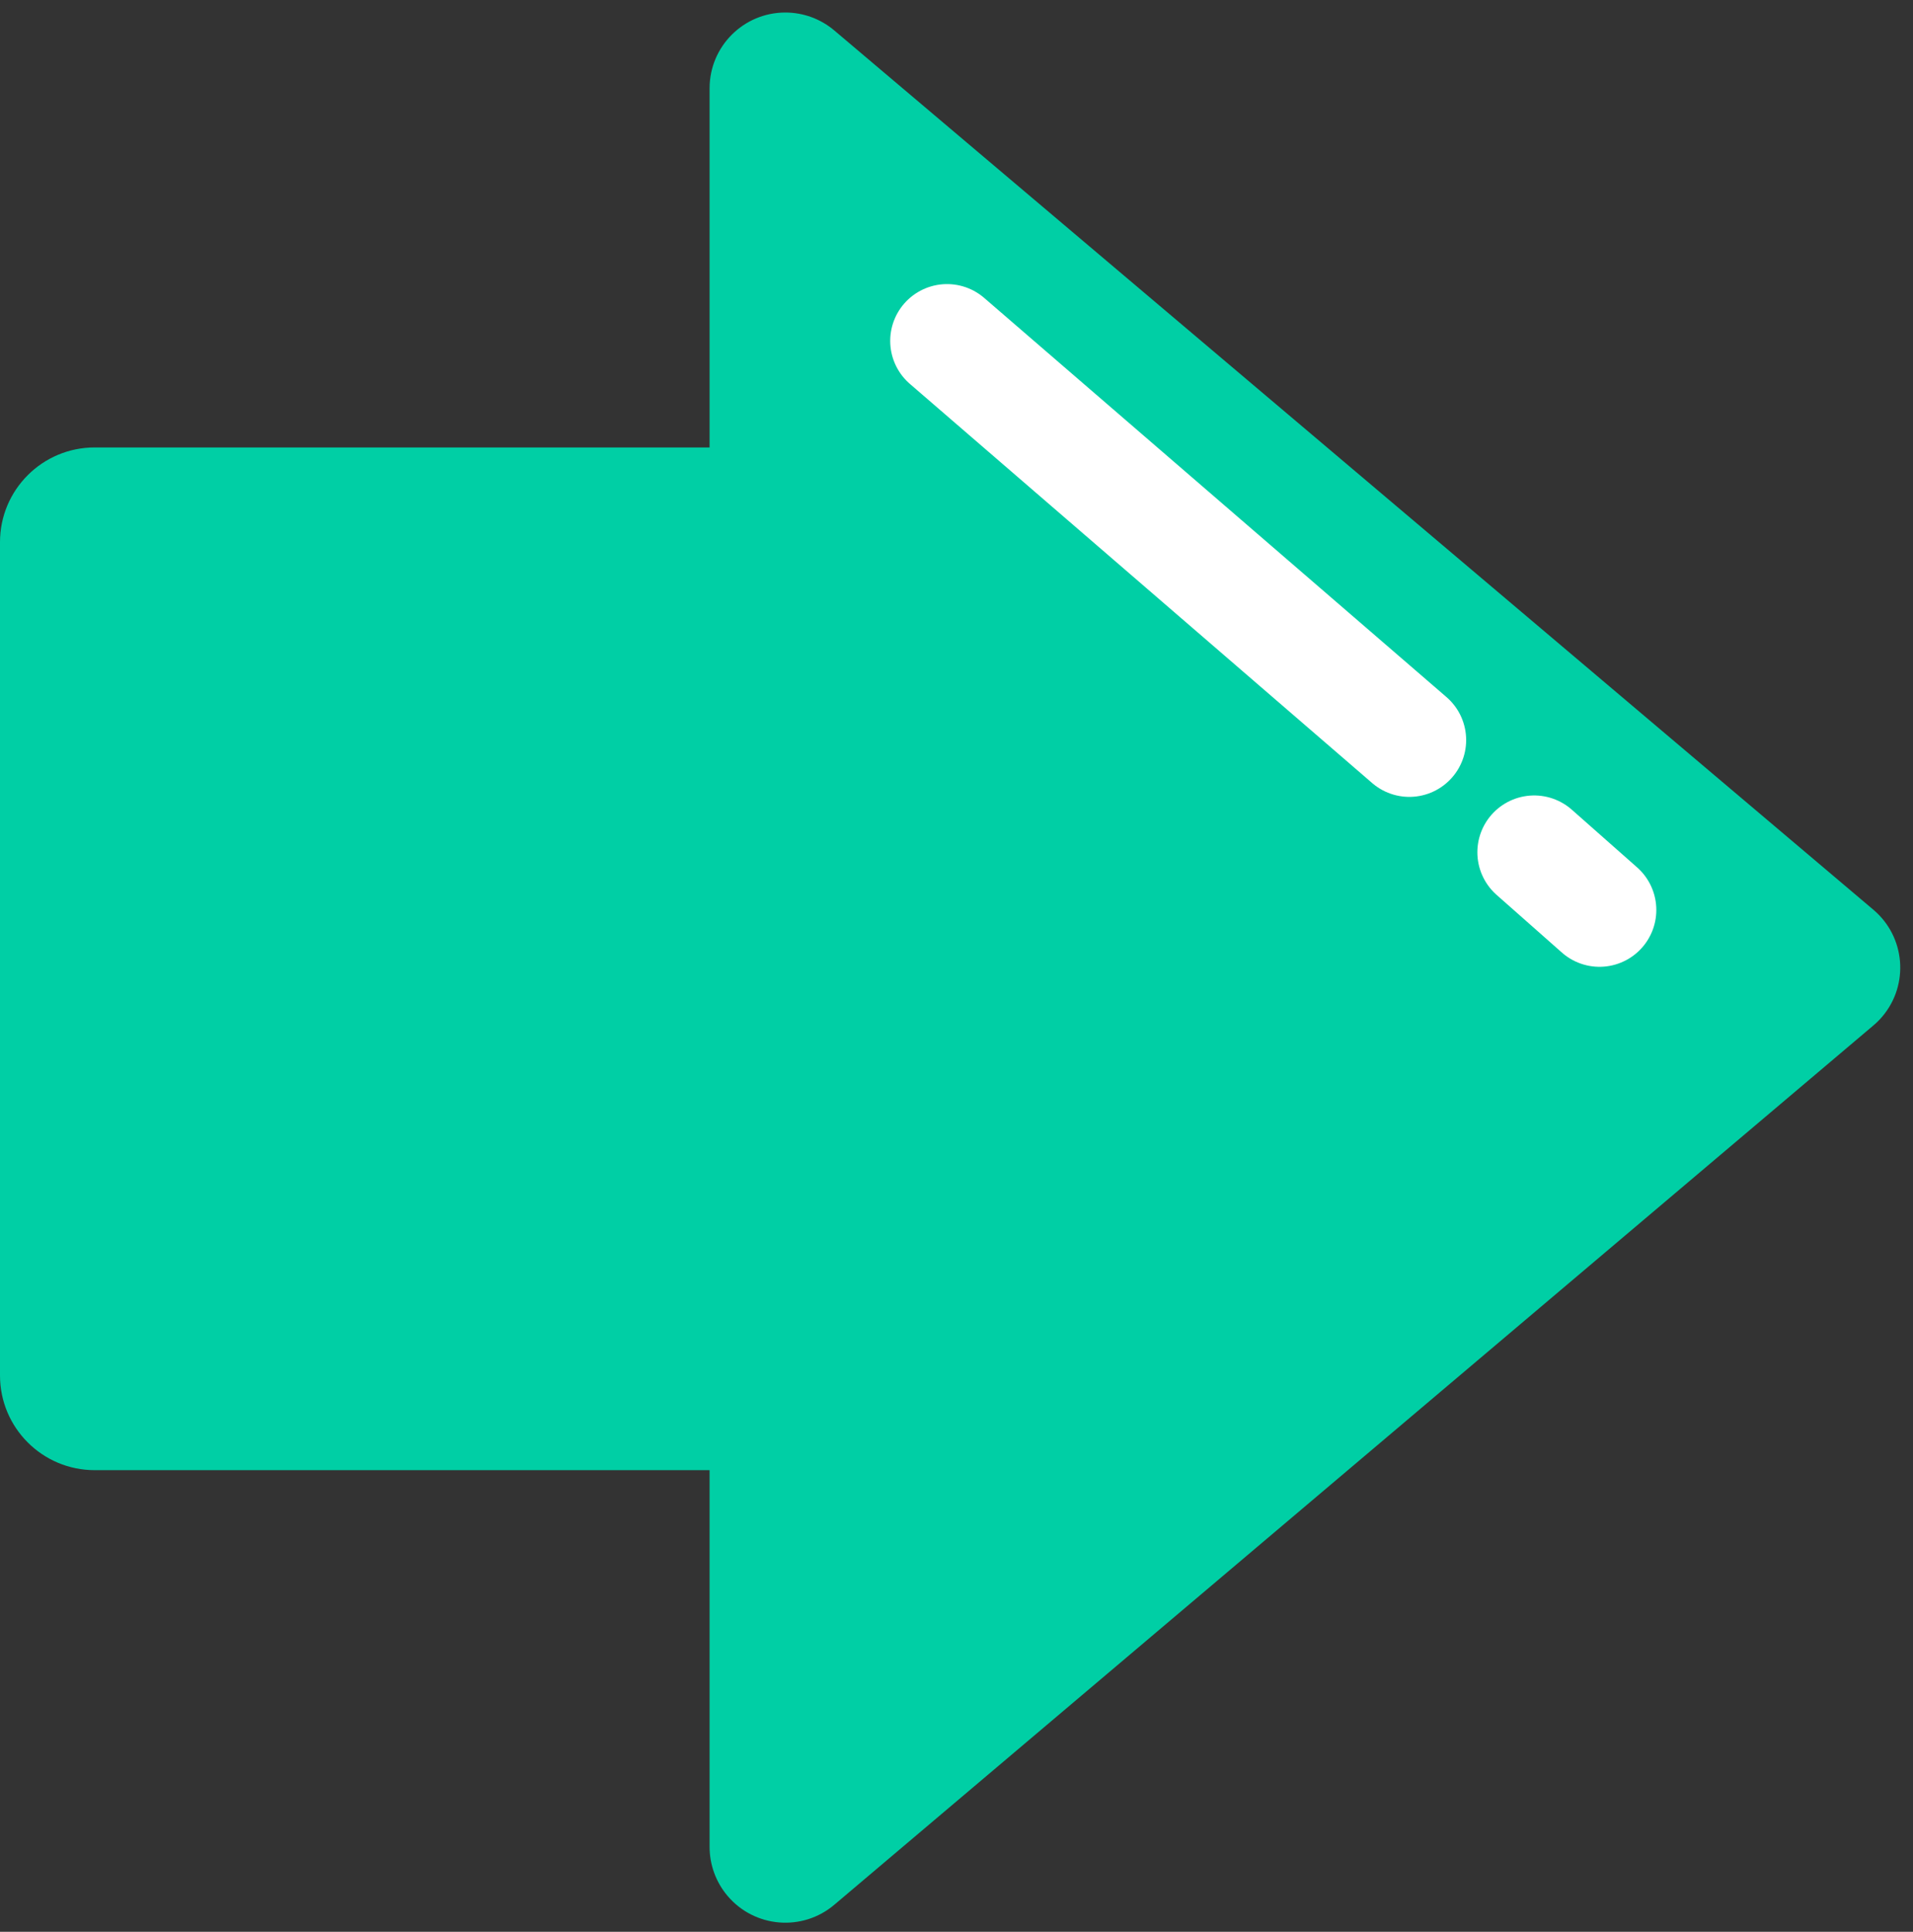 <?xml version="1.0" encoding="UTF-8"?>
<svg width="101px" height="102px" viewBox="0 0 101 102" version="1.1" xmlns="http://www.w3.org/2000/svg" xmlns:xlink="http://www.w3.org/1999/xlink">
    <rect x="0" y="0" width="101" height="102" fill="#333333" stroke="none"/>
    <!-- Generator: Sketch 52.2 (67145) - http://www.bohemiancoding.com/sketch -->
    <title>分组 3</title>
    <desc>Created with Sketch.</desc>
    <g id="Page-1" stroke="none" stroke-width="1" fill="none" fill-rule="evenodd">
        <g id="返回首页-copy-17" transform="translate(-614, -1170)" fill-rule="nonzero">
            <g id="分组-3" transform="translate(614, 1170)">
                <path d="M37.464,23.625 L37.464,4.661 C37.464,2.452 39.255,0.661 41.464,0.661 C42.411,0.661 43.326,0.997 44.048,1.608 L98.91,48.036 C100.597,49.463 100.807,51.987 99.38,53.674 C99.237,53.843 99.08,54 98.91,54.143 L44.048,100.572 C42.362,101.999 39.838,101.789 38.411,100.102 C37.8,99.38 37.464,98.464 37.464,97.518 L37.464,77.625 L5,77.625 C2.239,77.625 -1.48875798e-13,75.387 -1.49213975e-13,72.625 L-1.49213975e-13,28.625 C-1.49552151e-13,25.864 2.239,23.625 5,23.625 L37.464,23.625 Z" id="合并形状" fill="#00CFA5"></path>
                <path d="M50,18 L74.408,39.076" id="路径-7" stroke="#FFFFFF" stroke-width="6" stroke-linecap="round"></path>
                <path d="M81,45 L84.448,48.047" id="路径-7-copy" stroke="#FFFFFF" stroke-width="6" stroke-linecap="round"></path>
            </g>
        </g>
    </g>
</svg>